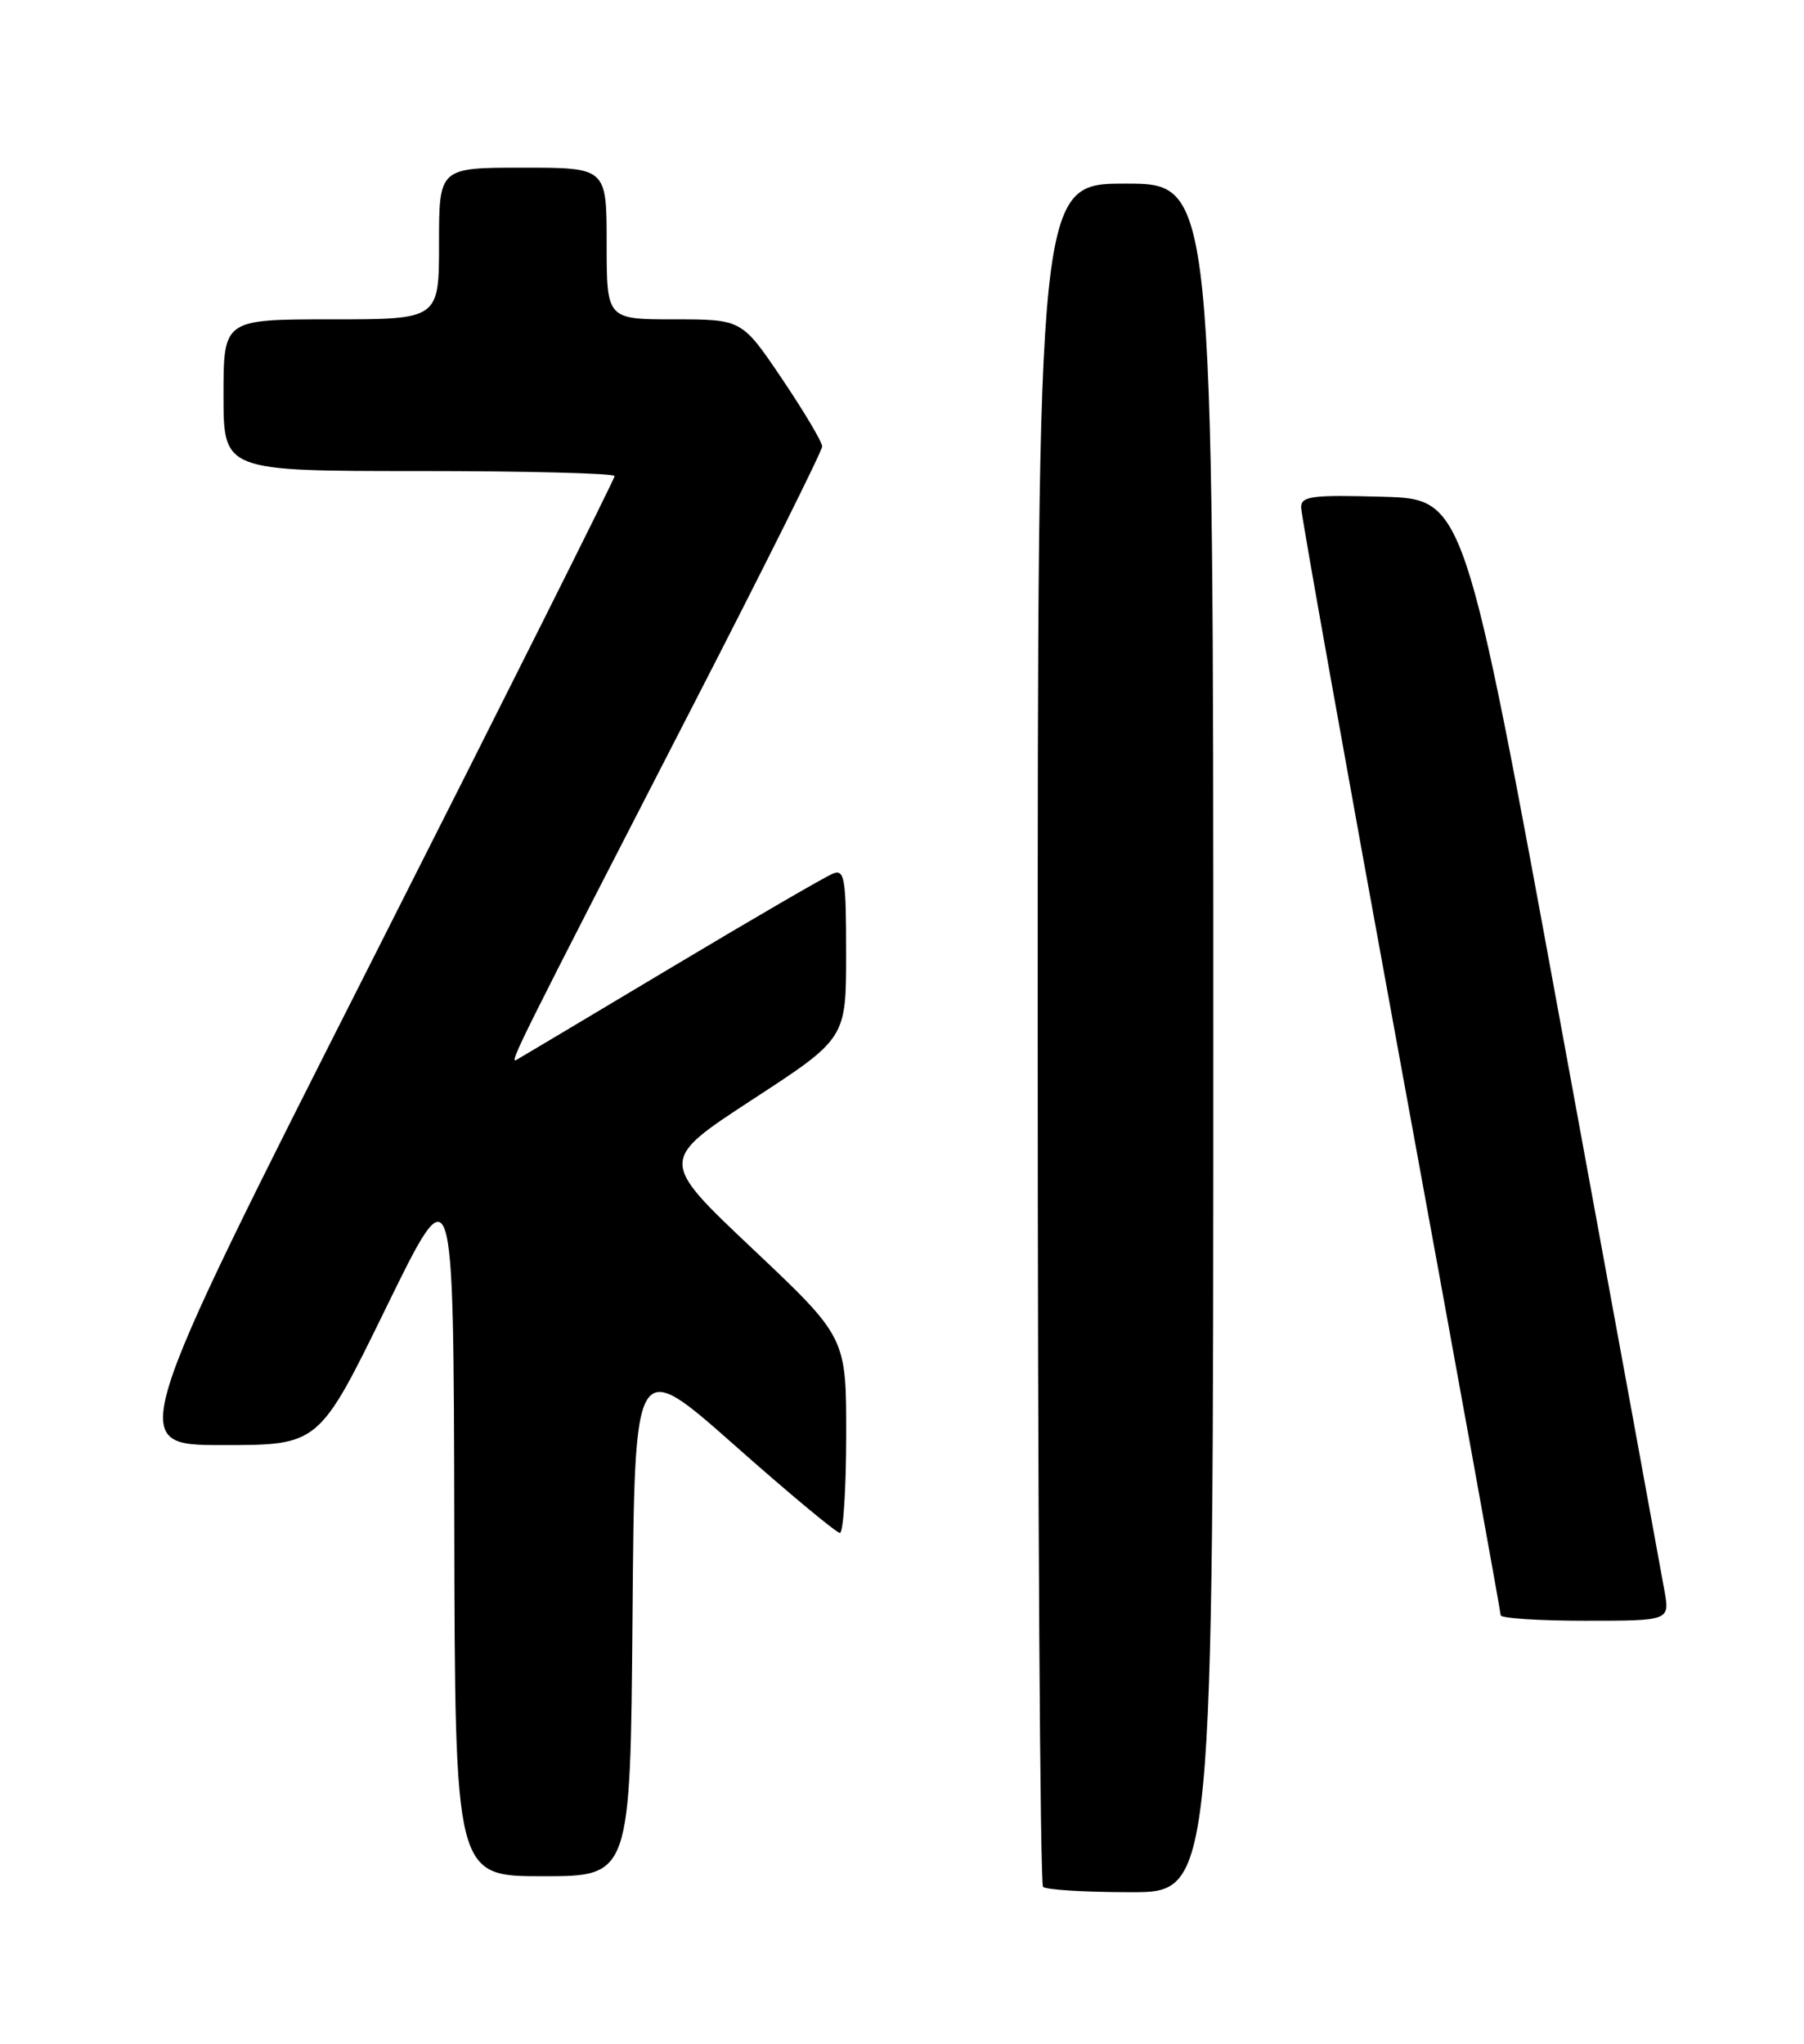 <?xml version="1.0" encoding="UTF-8" standalone="no"?>
<!DOCTYPE svg PUBLIC "-//W3C//DTD SVG 1.1//EN" "http://www.w3.org/Graphics/SVG/1.1/DTD/svg11.dtd" >
<svg xmlns="http://www.w3.org/2000/svg" xmlns:xlink="http://www.w3.org/1999/xlink" version="1.1" viewBox="0 0 226 256">
 <g >
 <path fill="currentColor"
d=" M 152.00 130.00 C 152.00 23.00 152.00 23.00 141.00 23.00 C 130.00 23.00 130.00 23.00 130.00 129.33 C 130.00 187.82 130.30 235.97 130.67 236.33 C 131.03 236.70 135.98 237.00 141.67 237.00 C 152.00 237.00 152.00 237.00 152.00 130.00 Z  M 79.24 202.47 C 79.50 169.94 79.50 169.94 91.97 180.97 C 98.82 187.04 104.79 192.00 105.22 192.00 C 105.65 192.00 106.00 186.49 106.01 179.75 C 106.02 167.50 106.02 167.50 94.29 156.42 C 82.57 145.35 82.57 145.35 94.28 137.71 C 106.00 130.07 106.00 130.07 106.00 119.43 C 106.00 110.01 105.81 108.86 104.37 109.41 C 103.48 109.75 94.37 115.04 84.12 121.17 C 73.88 127.29 65.13 132.51 64.69 132.75 C 63.74 133.27 64.92 130.90 86.64 88.71 C 95.64 71.23 103.00 56.47 103.00 55.92 C 103.00 55.36 100.74 51.56 97.97 47.45 C 92.94 40.00 92.94 40.00 84.47 40.00 C 76.00 40.00 76.00 40.00 76.00 30.50 C 76.00 21.00 76.00 21.00 65.50 21.00 C 55.00 21.00 55.00 21.00 55.00 30.50 C 55.00 40.00 55.00 40.00 41.50 40.00 C 28.00 40.00 28.00 40.00 28.00 49.50 C 28.00 59.00 28.00 59.00 52.50 59.00 C 65.97 59.00 77.00 59.28 77.00 59.63 C 77.00 59.97 63.25 87.42 46.44 120.63 C 15.88 181.00 15.88 181.00 27.92 181.00 C 39.96 181.00 39.96 181.00 48.39 163.75 C 56.82 146.50 56.82 146.50 56.91 190.75 C 57.00 235.00 57.00 235.00 67.99 235.00 C 78.97 235.00 78.97 235.00 79.24 202.47 Z  M 208.52 199.25 C 208.16 197.19 202.37 165.57 195.65 129.00 C 183.45 62.50 183.45 62.50 173.22 62.22 C 164.34 61.97 163.00 62.14 163.00 63.55 C 163.00 64.45 168.62 95.88 175.50 133.40 C 182.38 170.92 188.00 201.93 188.00 202.31 C 188.00 202.69 192.76 203.00 198.59 203.00 C 209.18 203.00 209.18 203.00 208.52 199.25 Z "/>
</g>
</svg>